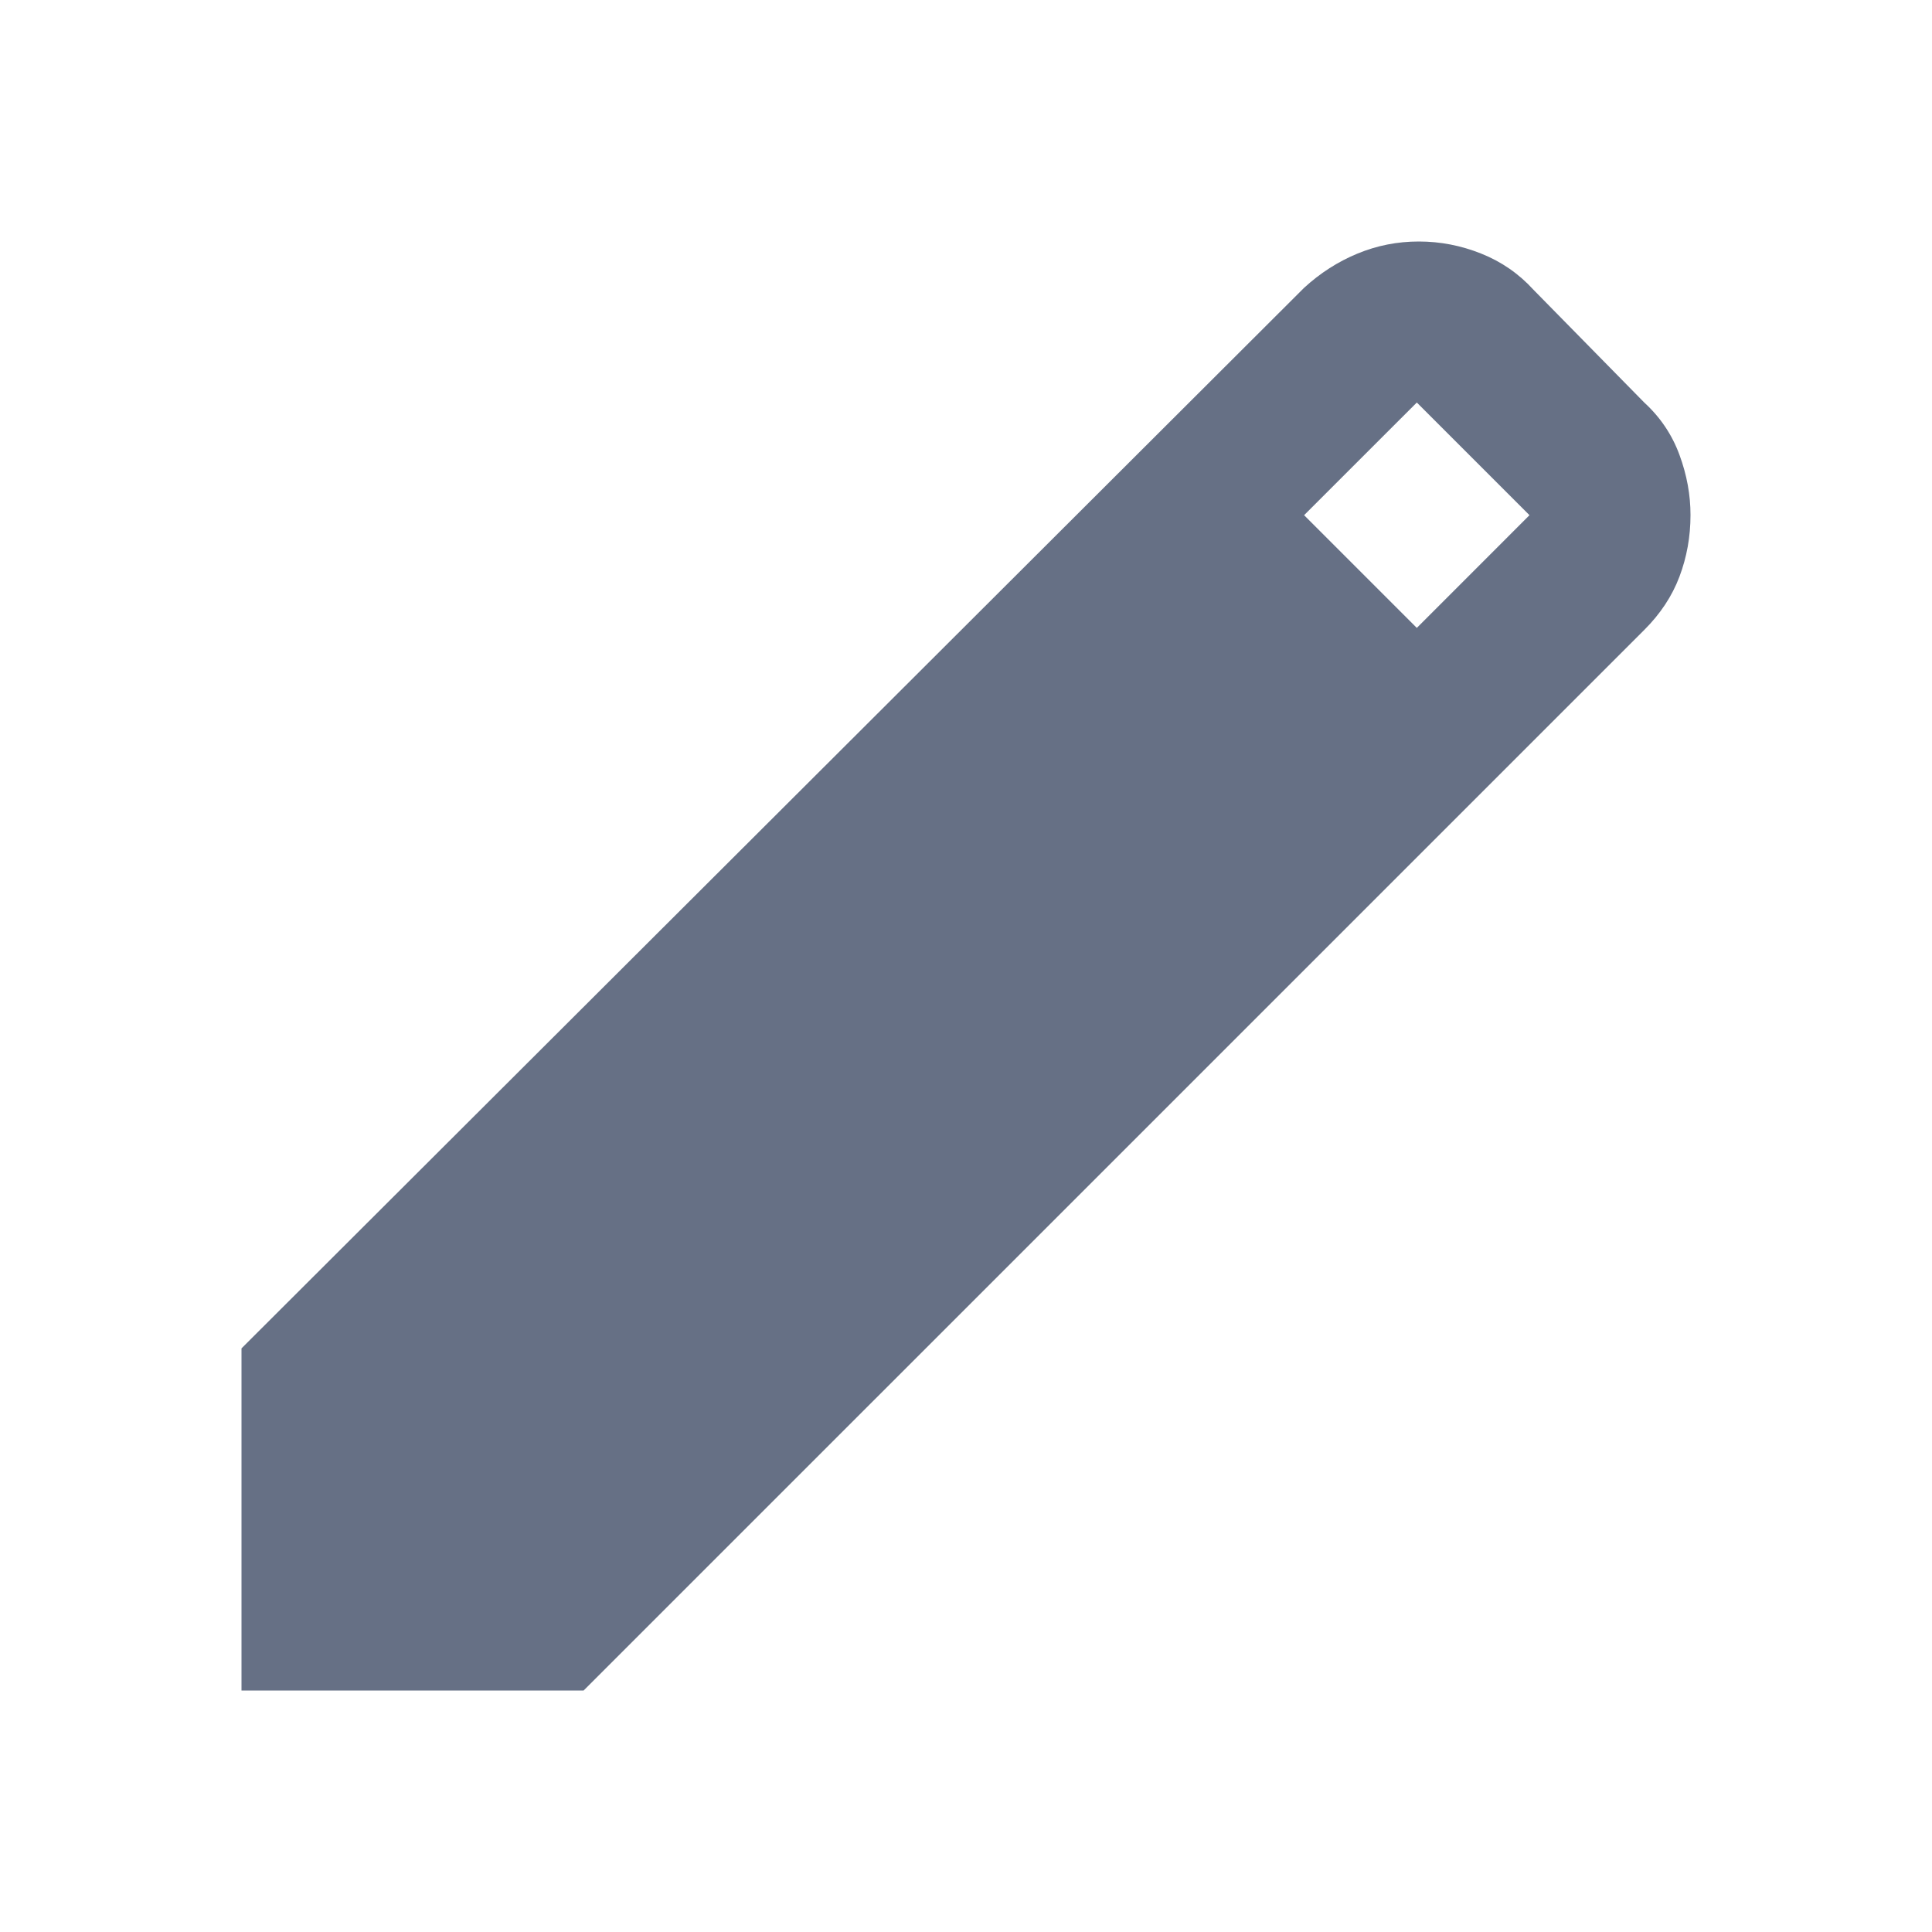 <svg width="35" height="35" viewBox="0 0 35 35" fill="none" xmlns="http://www.w3.org/2000/svg">
<path d="M4.375 30.625V24.427L23.625 5.214C23.917 4.946 24.239 4.74 24.592 4.594C24.945 4.448 25.315 4.375 25.703 4.375C26.091 4.375 26.468 4.448 26.833 4.594C27.199 4.74 27.515 4.958 27.781 5.25L29.787 7.292C30.078 7.559 30.291 7.875 30.425 8.24C30.559 8.604 30.626 8.969 30.625 9.333C30.625 9.722 30.558 10.093 30.425 10.446C30.292 10.799 30.079 11.121 29.787 11.412L10.573 30.625H4.375ZM25.667 11.375L27.708 9.333L25.667 7.292L23.625 9.333L25.667 11.375Z" fill="#667085"/>
</svg>
